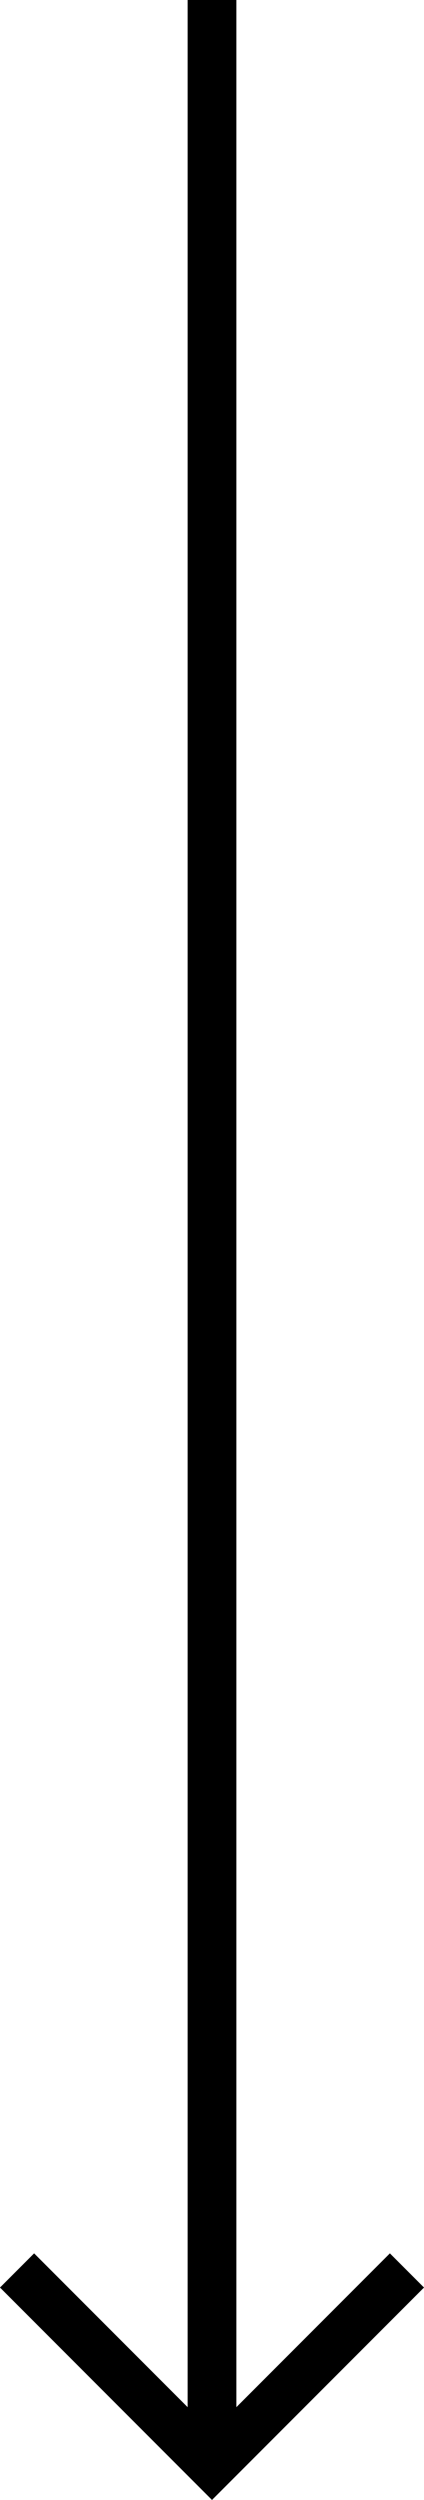 <?xml version="1.0" encoding="utf-8"?>
<!-- Generator: Adobe Illustrator 26.4.1, SVG Export Plug-In . SVG Version: 6.00 Build 0)  -->
<svg version="1.1" id="Vrstva_1" xmlns="http://www.w3.org/2000/svg" xmlns:xlink="http://www.w3.org/1999/xlink" x="0px" y="0px"
	 viewBox="0 0 17.4 102.4" style="enable-background:new 0 0 17.4 102.4;" xml:space="preserve">
<polygon class="st0" points="8.7,102.4 0,93.7 1.4,92.3 8.7,99.6 16,92.3 17.4,93.7 "/>
<rect x="7.7" class="st0" width="2" height="100"/>
</svg>

